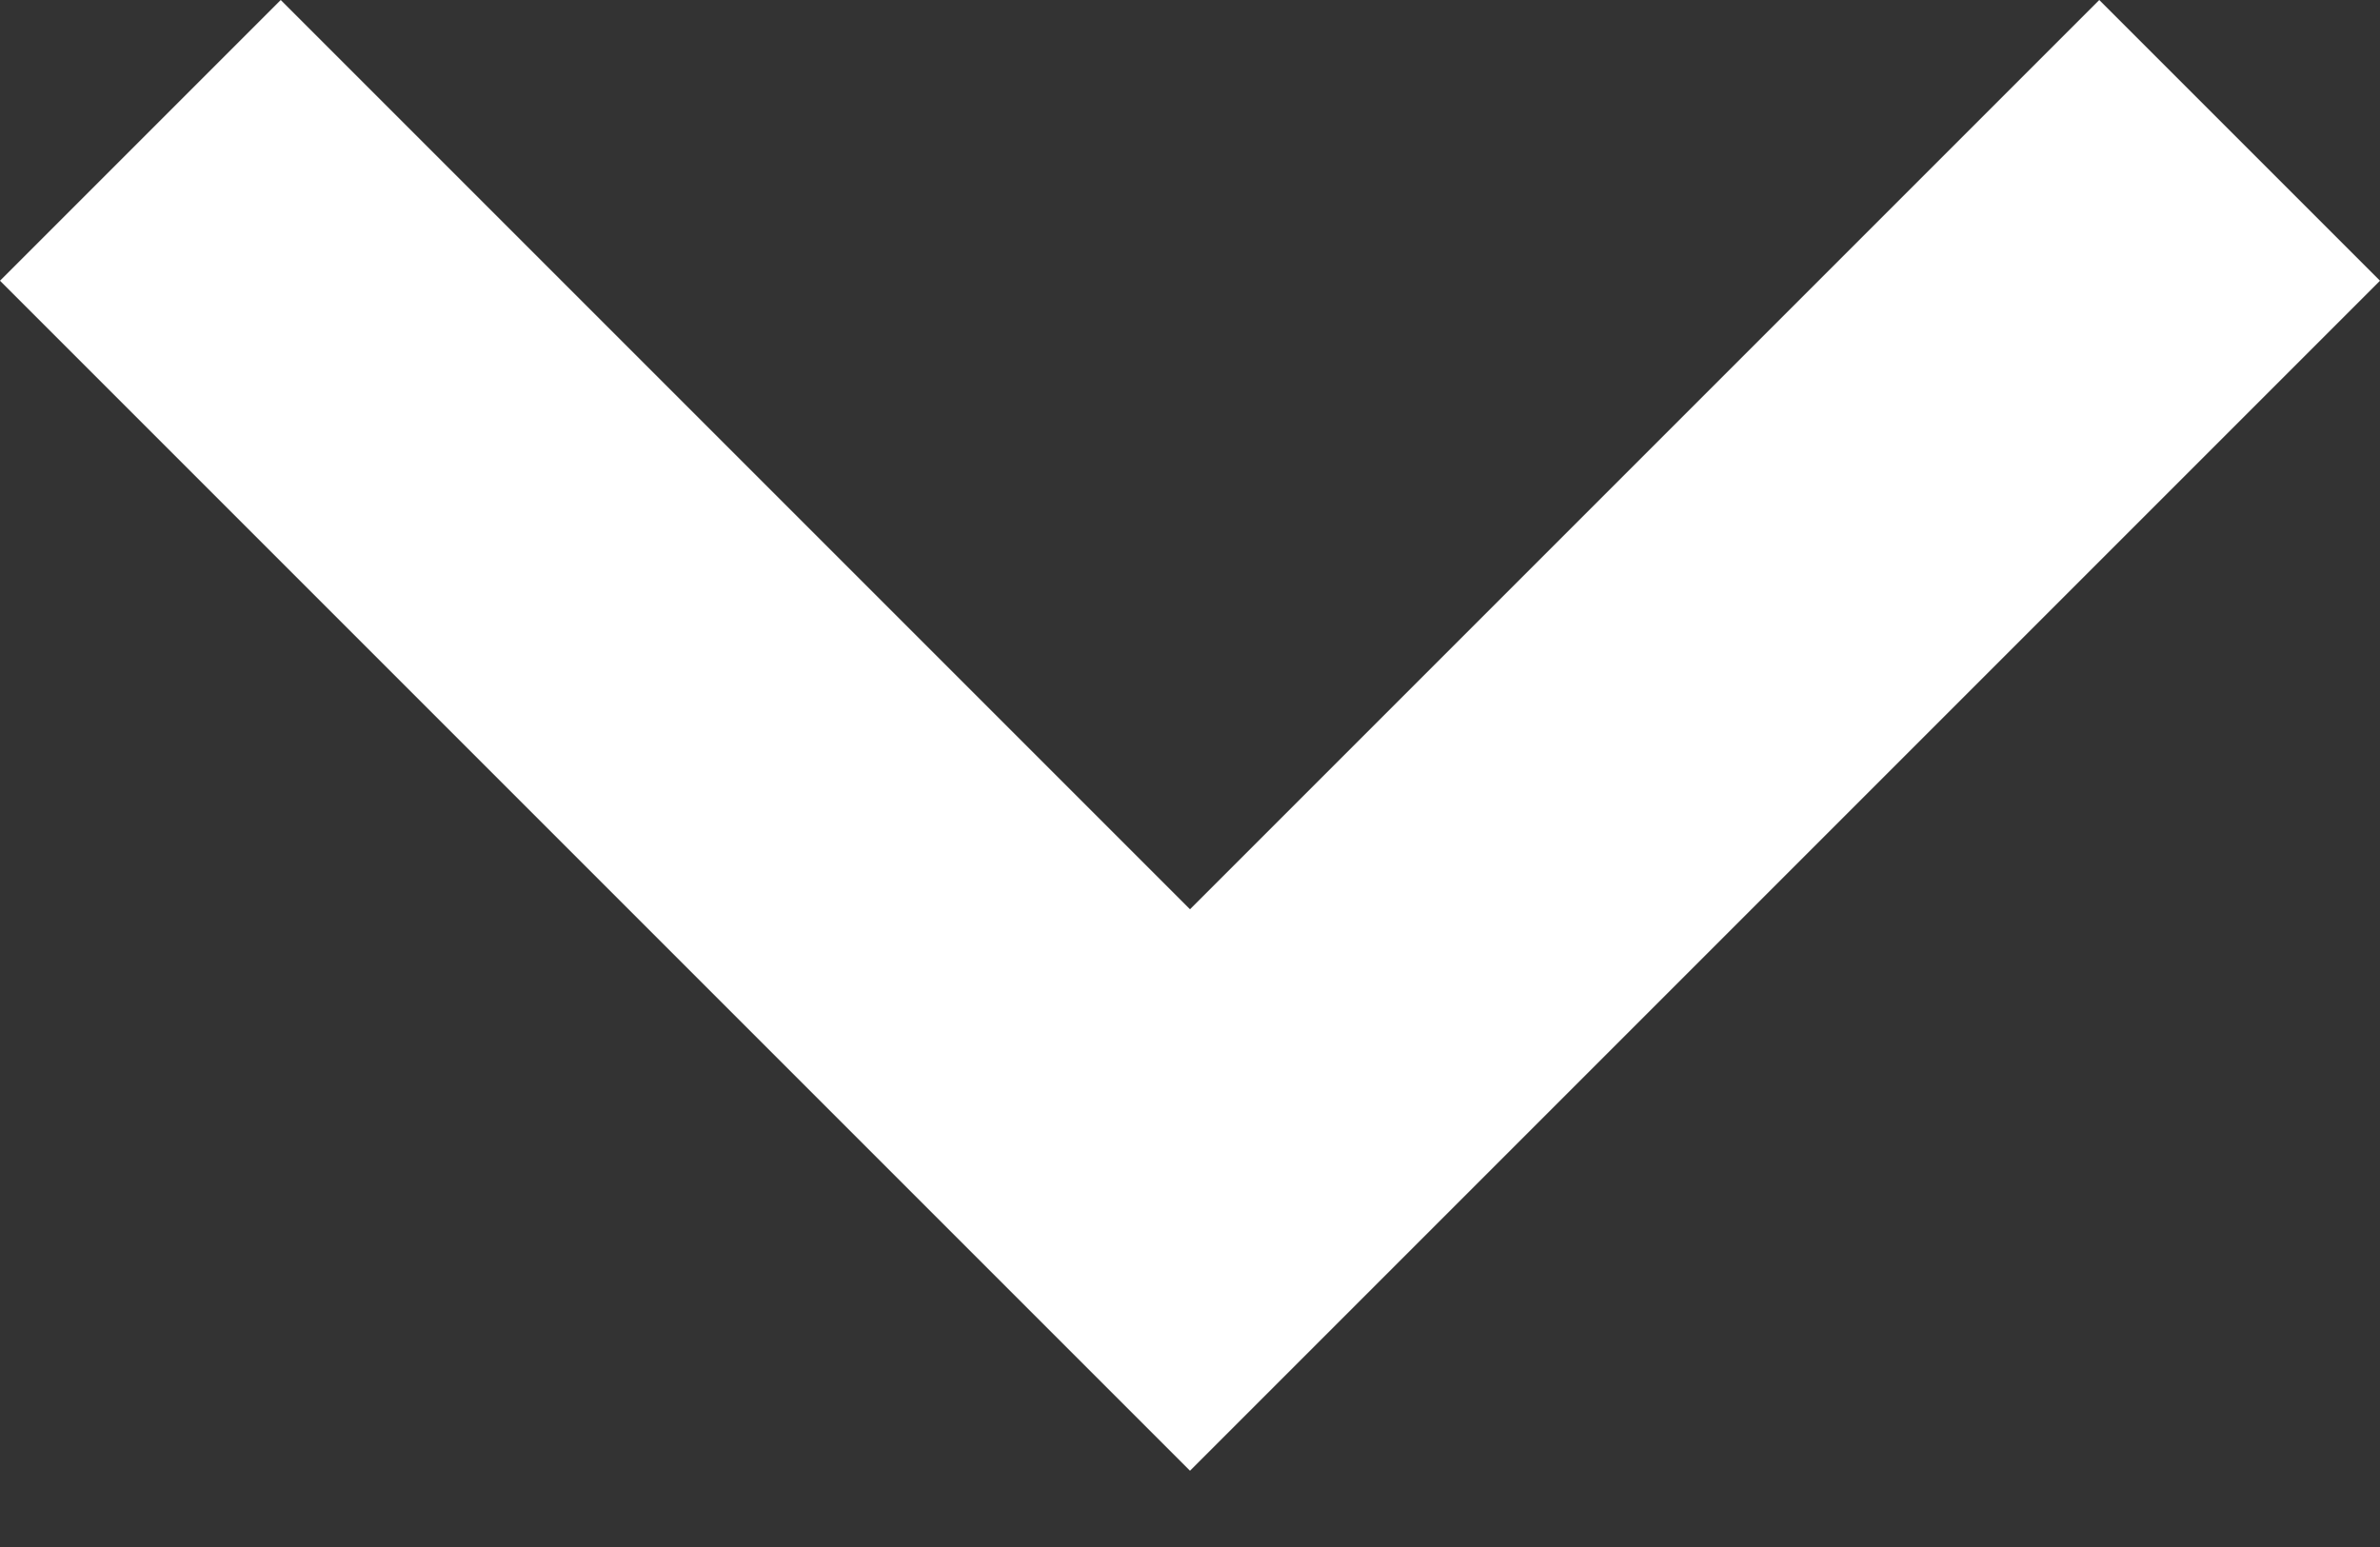 <svg width="20" height="13" viewBox="0 0 20 13" fill="none" xmlns="http://www.w3.org/2000/svg">
<rect x="0" y="0" width="20" height="13" fill="#333333" stroke="none"/>
<path d="M17.641 0L10 7.641L2.359 0L0 2.359L10 12.359L20 2.359L17.641 0Z" fill="white"/>
</svg>
